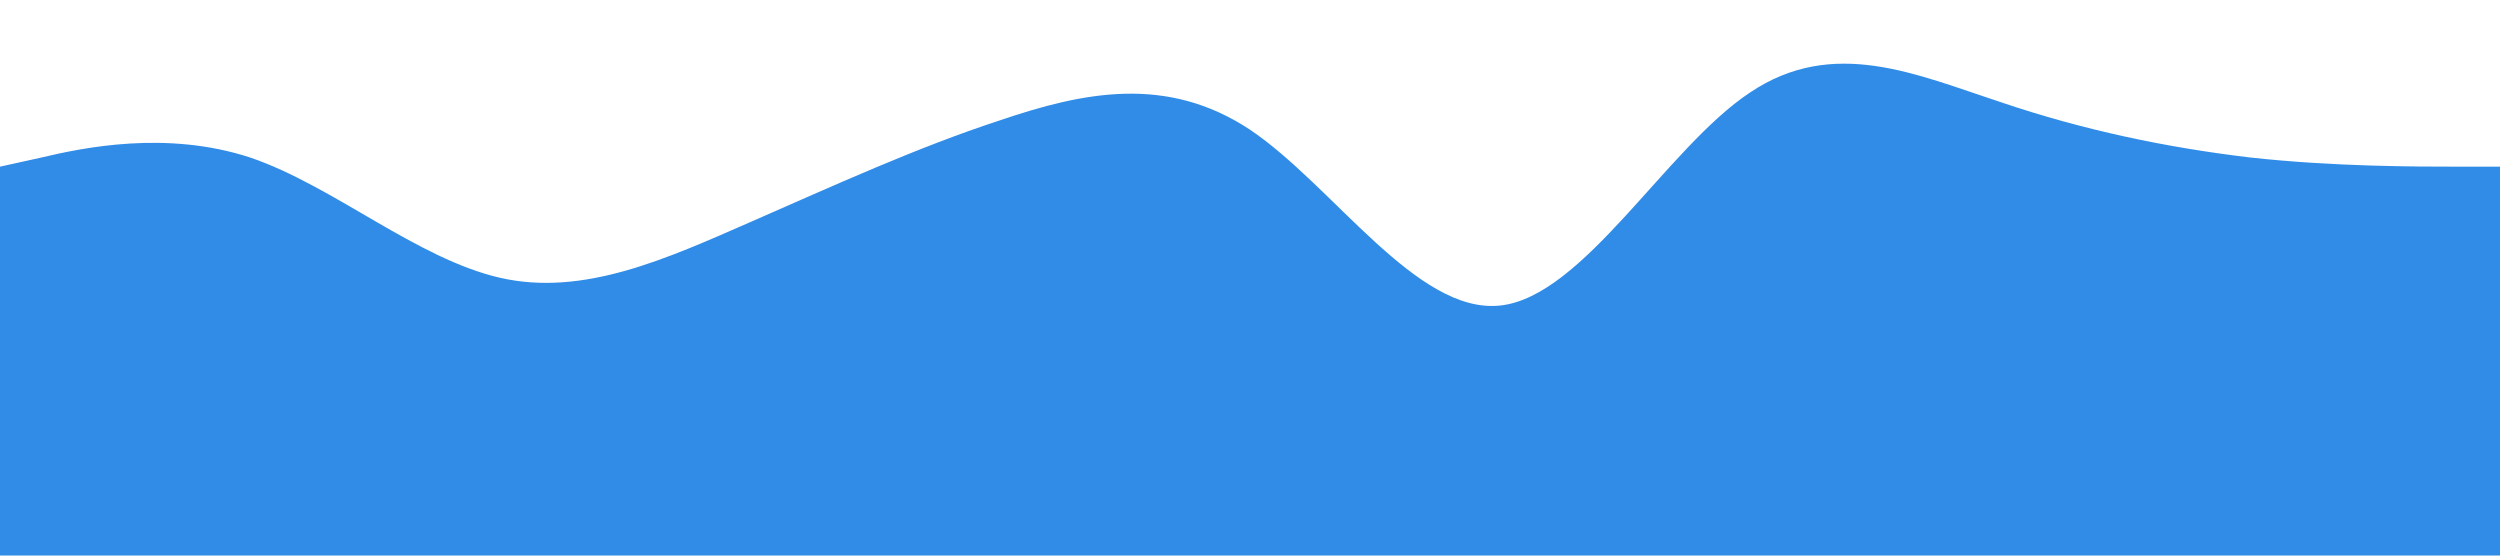 <?xml version="1.0" standalone="no"?><svg xmlns="http://www.w3.org/2000/svg" viewBox="0 0 1440 320"><path fill="#318CE7" fill-opacity="1" d="M0,96L24,90.7C48,85,96,75,144,90.7C192,107,240,149,288,160C336,171,384,149,432,128C480,107,528,85,576,69.3C624,53,672,43,720,74.7C768,107,816,181,864,176C912,171,960,85,1008,53.3C1056,21,1104,43,1152,58.7C1200,75,1248,85,1296,90.7C1344,96,1392,96,1416,96L1440,96L1440,320L1416,320C1392,320,1344,320,1296,320C1248,320,1200,320,1152,320C1104,320,1056,320,1008,320C960,320,912,320,864,320C816,320,768,320,720,320C672,320,624,320,576,320C528,320,480,320,432,320C384,320,336,320,288,320C240,320,192,320,144,320C96,320,48,320,24,320L0,320Z"></path></svg>